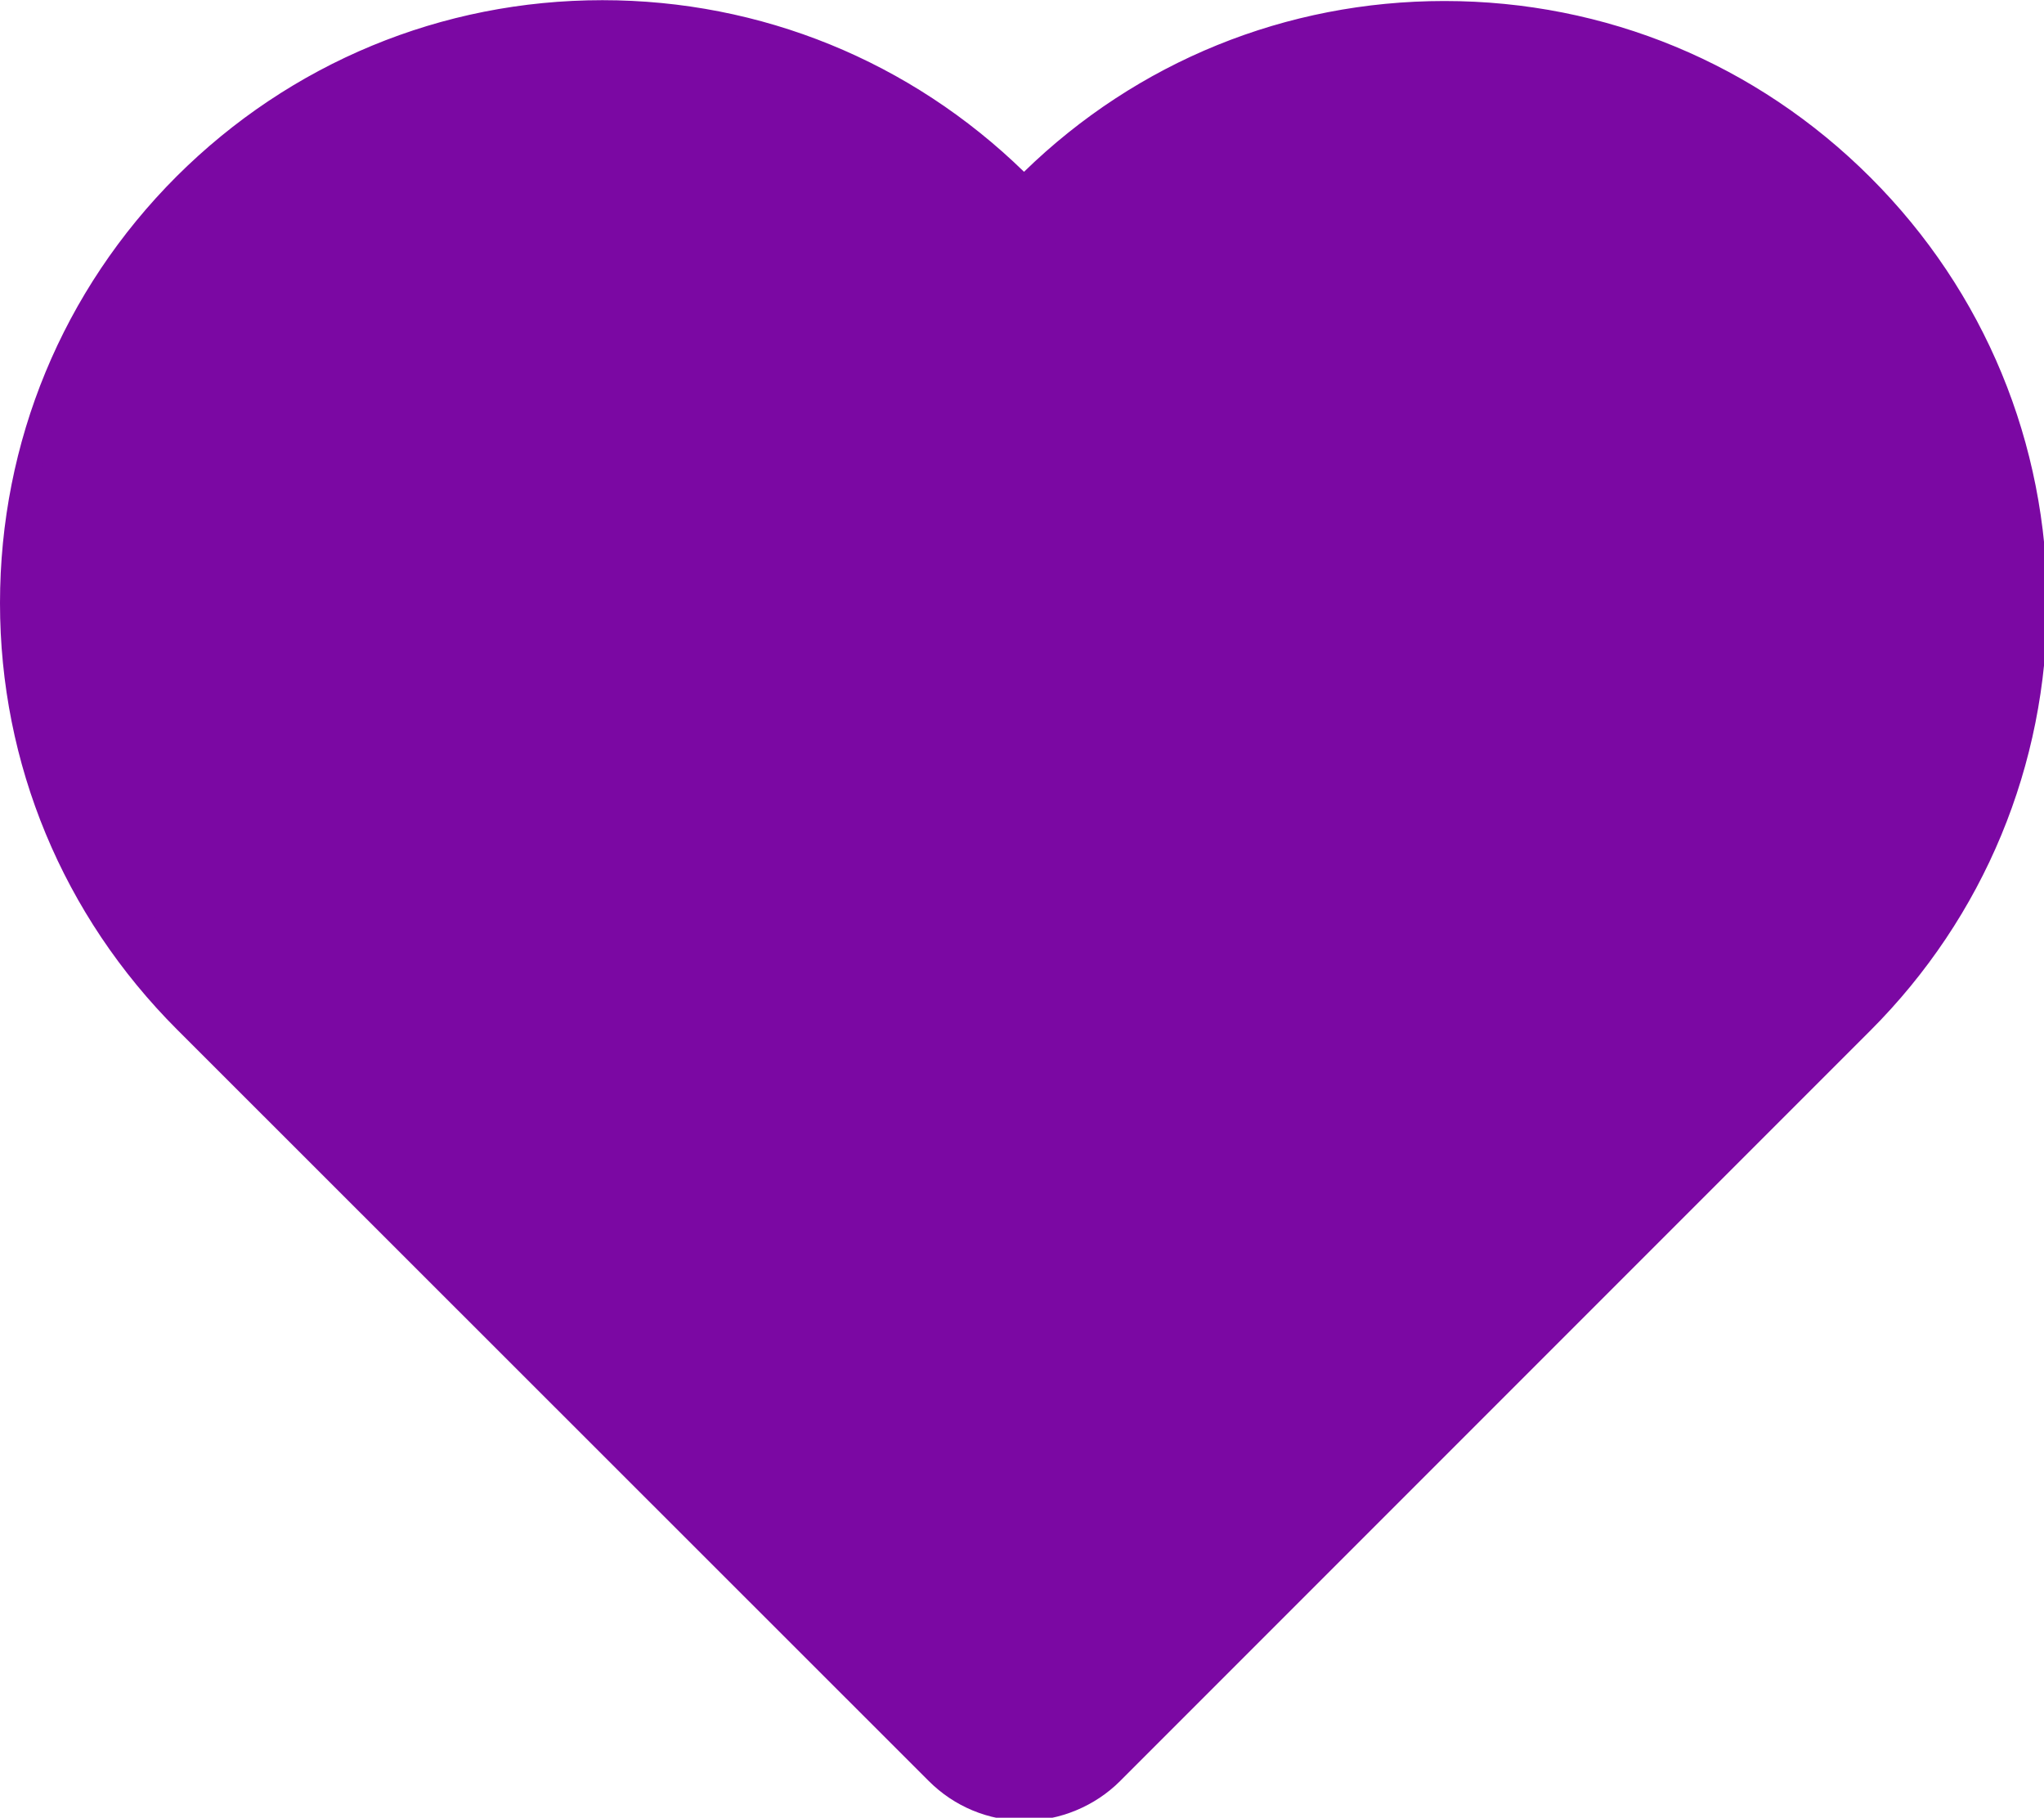 <?xml version="1.0" encoding="UTF-8" standalone="no"?>
<!-- Created with Inkscape (http://www.inkscape.org/) -->

<svg
   width="129.752mm"
   height="115.358mm"
   viewBox="0 0 129.752 115.358"
   version="1.1"
   id="svg5"
   xmlns="http://www.w3.org/2000/svg"
   >
  <g
     id="layer1"
     transform="translate(-40.111,-91.006)">
    <g
       id="g924"
       transform="matrix(0.265,0,0,0.265,40.111,83.809)">
      <g
         id="g869"
         style="fill:#7b08a3;fill-opacity:1;stroke-width:1.002;stroke-miterlimit:4;stroke-dasharray:none">
	<g
   id="g867"
   style="fill:#7b08a3;fill-opacity:1;stroke-width:1.002;stroke-miterlimit:4;stroke-dasharray:none">
		<path
   d="m 222.5,453.7 c 6.1,6.1 14.3,9.5 22.9,9.5 8.5,0 16.9,-3.5 22.9,-9.5 L 448,274 c 27.3,-27.3 42.3,-63.6 42.4,-102.1 0,-38.6 -15,-74.9 -42.3,-102.2 C 420.8,42.4 384.6,27.4 346,27.4 c -37.9,0 -73.6,14.5 -100.7,40.9 -27.2,-26.5 -63,-41.1 -101,-41.1 -38.5,0 -74.7,15 -102,42.2 C 15,96.7 0,133 0,171.6 0,210.1 15.1,246.4 42.4,273.7 Z M 59.7,86.8 c 22.6,-22.6 52.7,-35.1 84.7,-35.1 32,0 62.2,12.5 84.9,35.2 l 7.4,7.4 c 2.3,2.3 5.4,3.6 8.7,3.6 v 0 c 3.2,0 6.4,-1.3 8.7,-3.6 l 7.2,-7.2 c 22.7,-22.7 52.8,-35.2 84.9,-35.2 32,0 62.1,12.5 84.7,35.1 22.7,22.7 35.1,52.8 35.1,84.8 0,32 -12.5,62.1 -35.2,84.8 L 251,436.4 c -2.9,2.9 -8.2,2.9 -11.2,0 l -180,-180 C 37.1,233.7 24.6,203.6 24.6,171.6 c 0,-32 12.5,-62.1 35.1,-84.8 z"
   id="path865"
   style="fill:#7b08a3;fill-opacity:1;stroke-width:1.002;stroke-miterlimit:4;stroke-dasharray:none" />
	</g>
</g>
      <path
         style="fill:#7b08a3;fill-opacity:1;stroke-width:1.48;stroke-miterlimit:4;stroke-dasharray:none"
         d="M 135.993,345.835 C 74.139,285.078 32.76,243.307 29.099,237.927 9.905,209.719 2.767,178.176 8.411,146.515 13.237,119.438 25.701,96.725 46.328,77.414 86.543,39.766 143.831,31.992 192.937,57.519 c 12.372,6.432 19.966,12.017 34.037,25.033 8.939,8.269 9.694,8.656 15.437,7.901 4.925,-0.647 8.01,-2.654 16.732,-10.887 17.427,-16.448 32.722,-25.233 55.793,-32.044 17.806,-5.257 47.069,-5.604 65.397,-0.776 42.093,11.088 74.971,41.444 89.001,82.175 4.201,12.196 4.871,16.321 5.465,33.653 0.569,16.594 0.175,21.812 -2.462,32.631 -3.433,14.082 -10.605,30.496 -18.142,41.515 -2.656,3.883 -50.928,52.327 -107.272,107.653 -81.746,80.27 -103.207,100.593 -106.226,100.593 -3.019,0 -24.179,-20.033 -104.705,-99.129 z"
         id="path1217" />
    </g>
  </g>
</svg>

